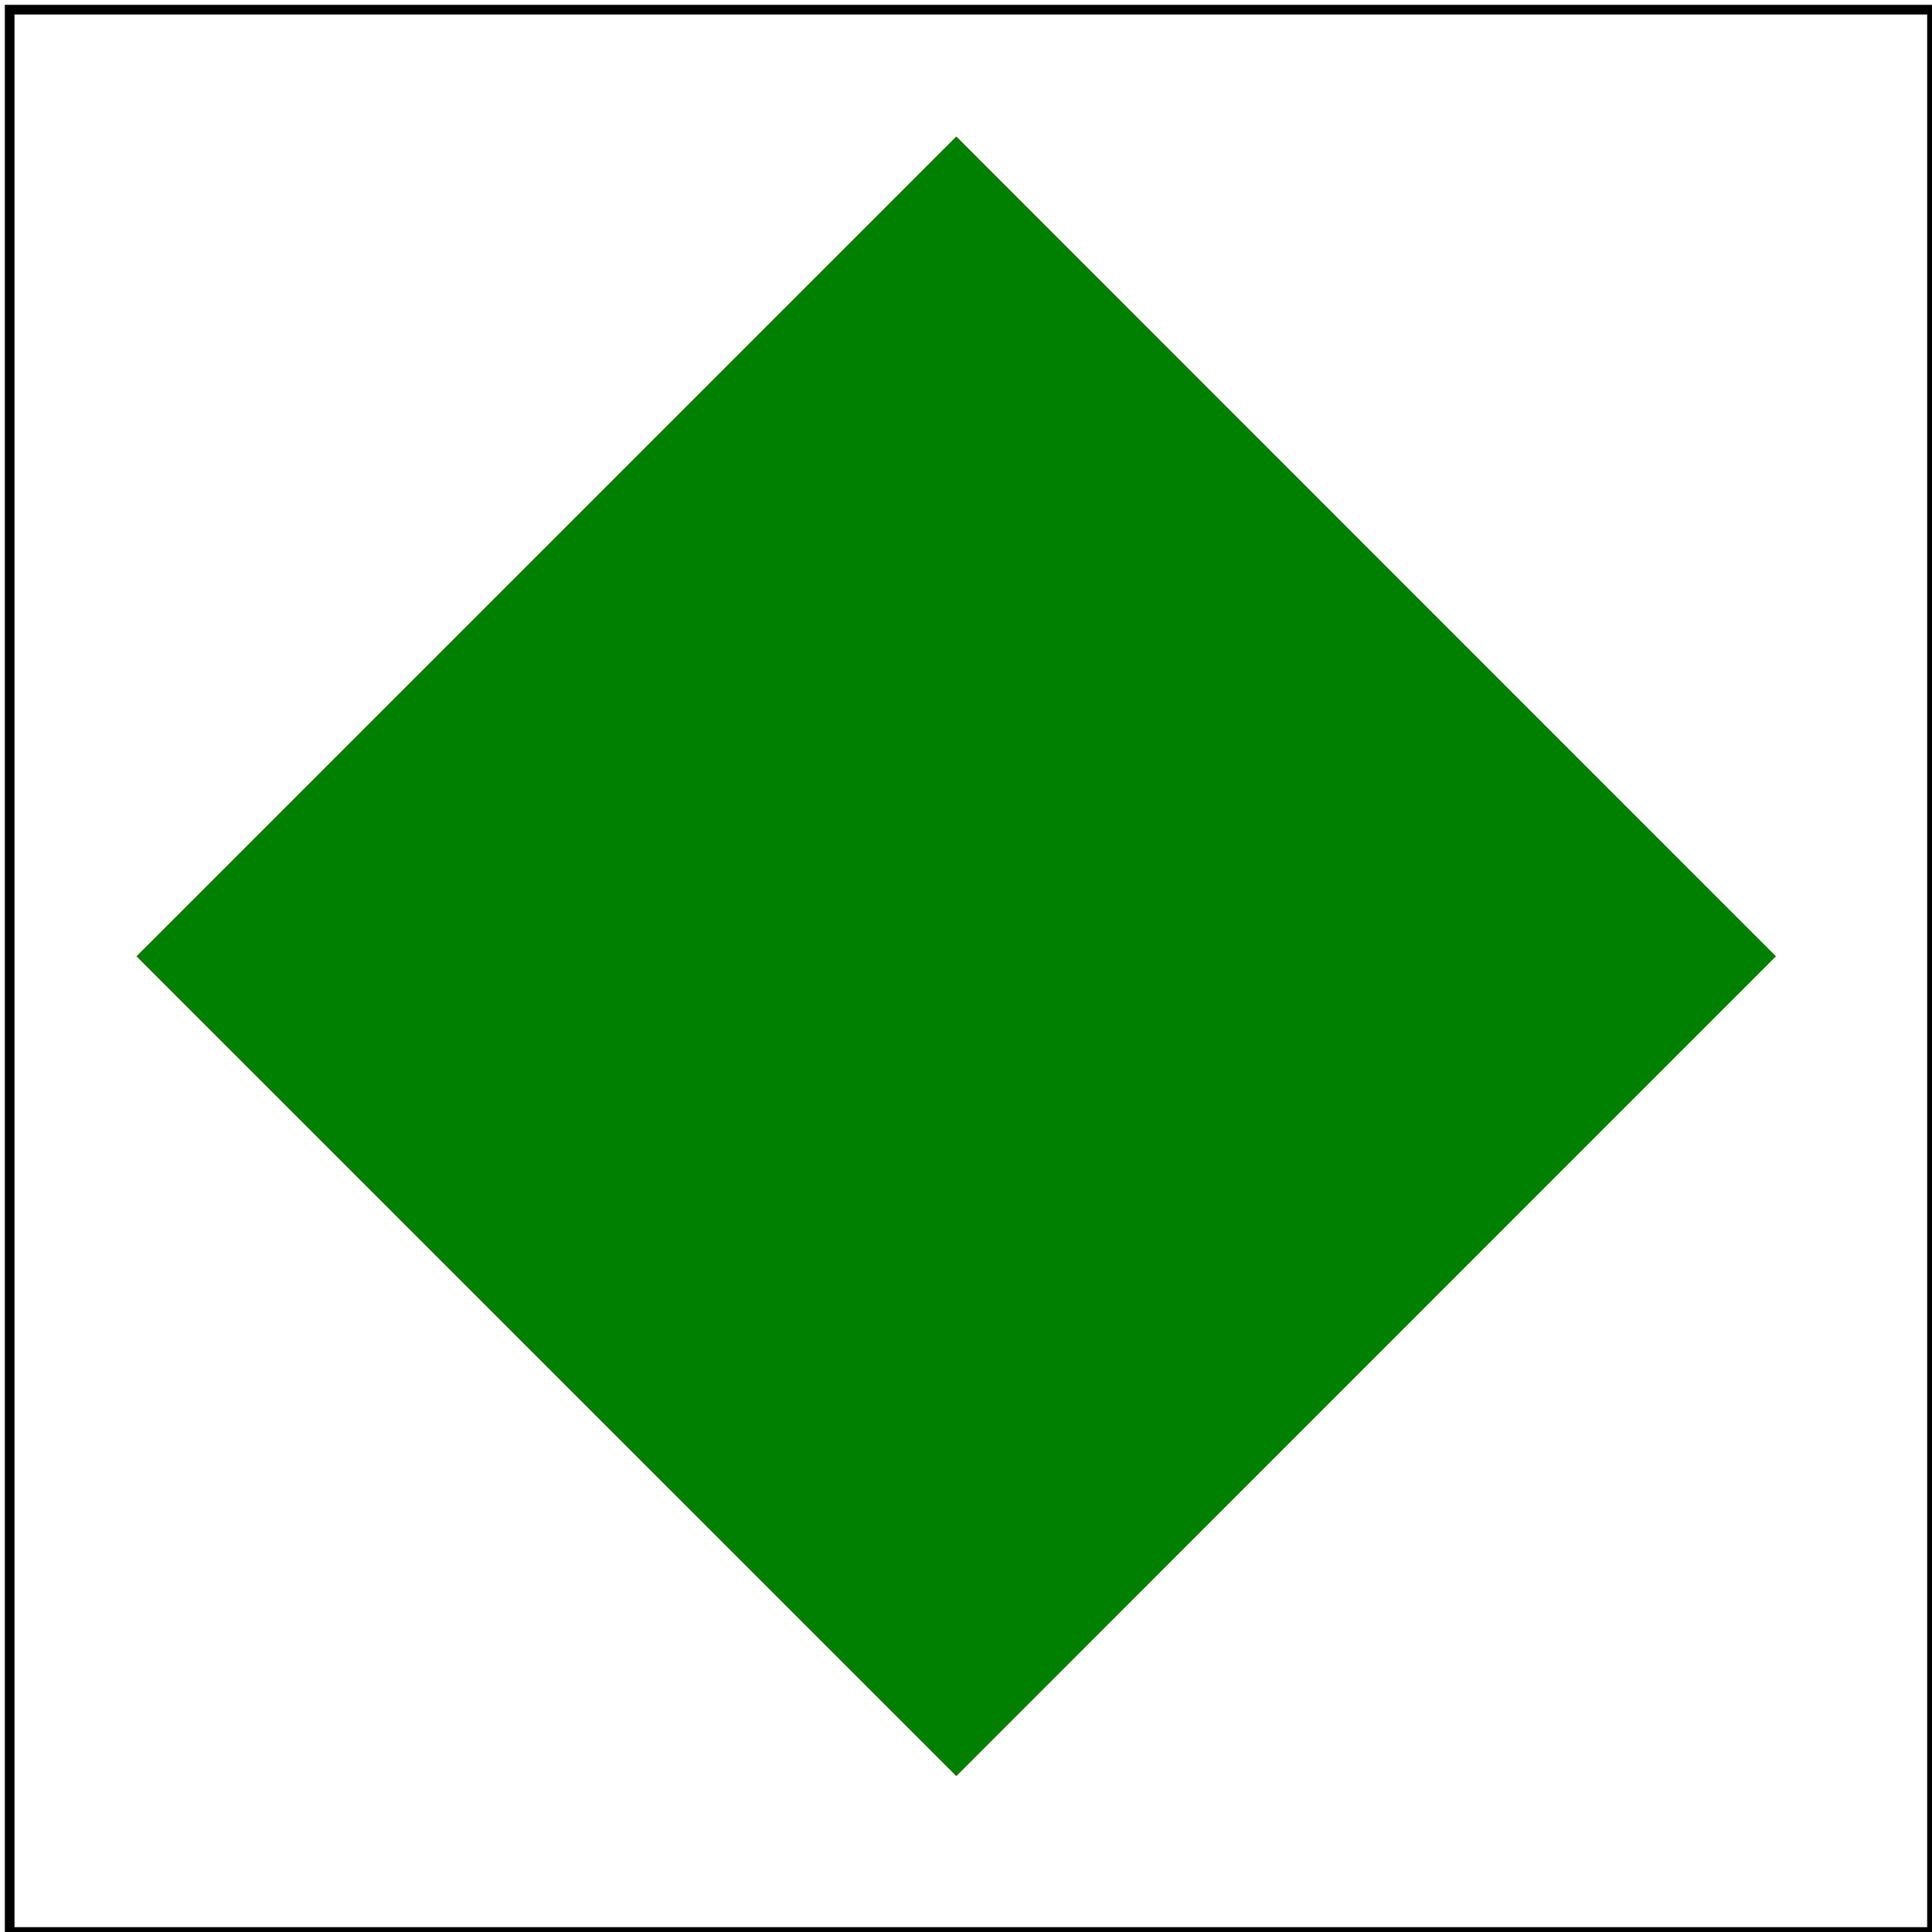 <svg viewBox="0 0 200 200" xmlns="http://www.w3.org/2000/svg">
    <title>`rotate(angle)`</title>

    <!-- should be covered -->
    <path d="M 99,14.14 L 183.8,99 L 99,183.85 L 14.14,99 Z" fill="red"/>

    <g transform="rotate(45)">
        <rect x="80" y="-60" width="120" height="120" fill="green"/>
    </g>

    <!-- image frame -->
    <rect x="1" y="1" width="199" height="199" fill="none" stroke="black"/>
</svg>
